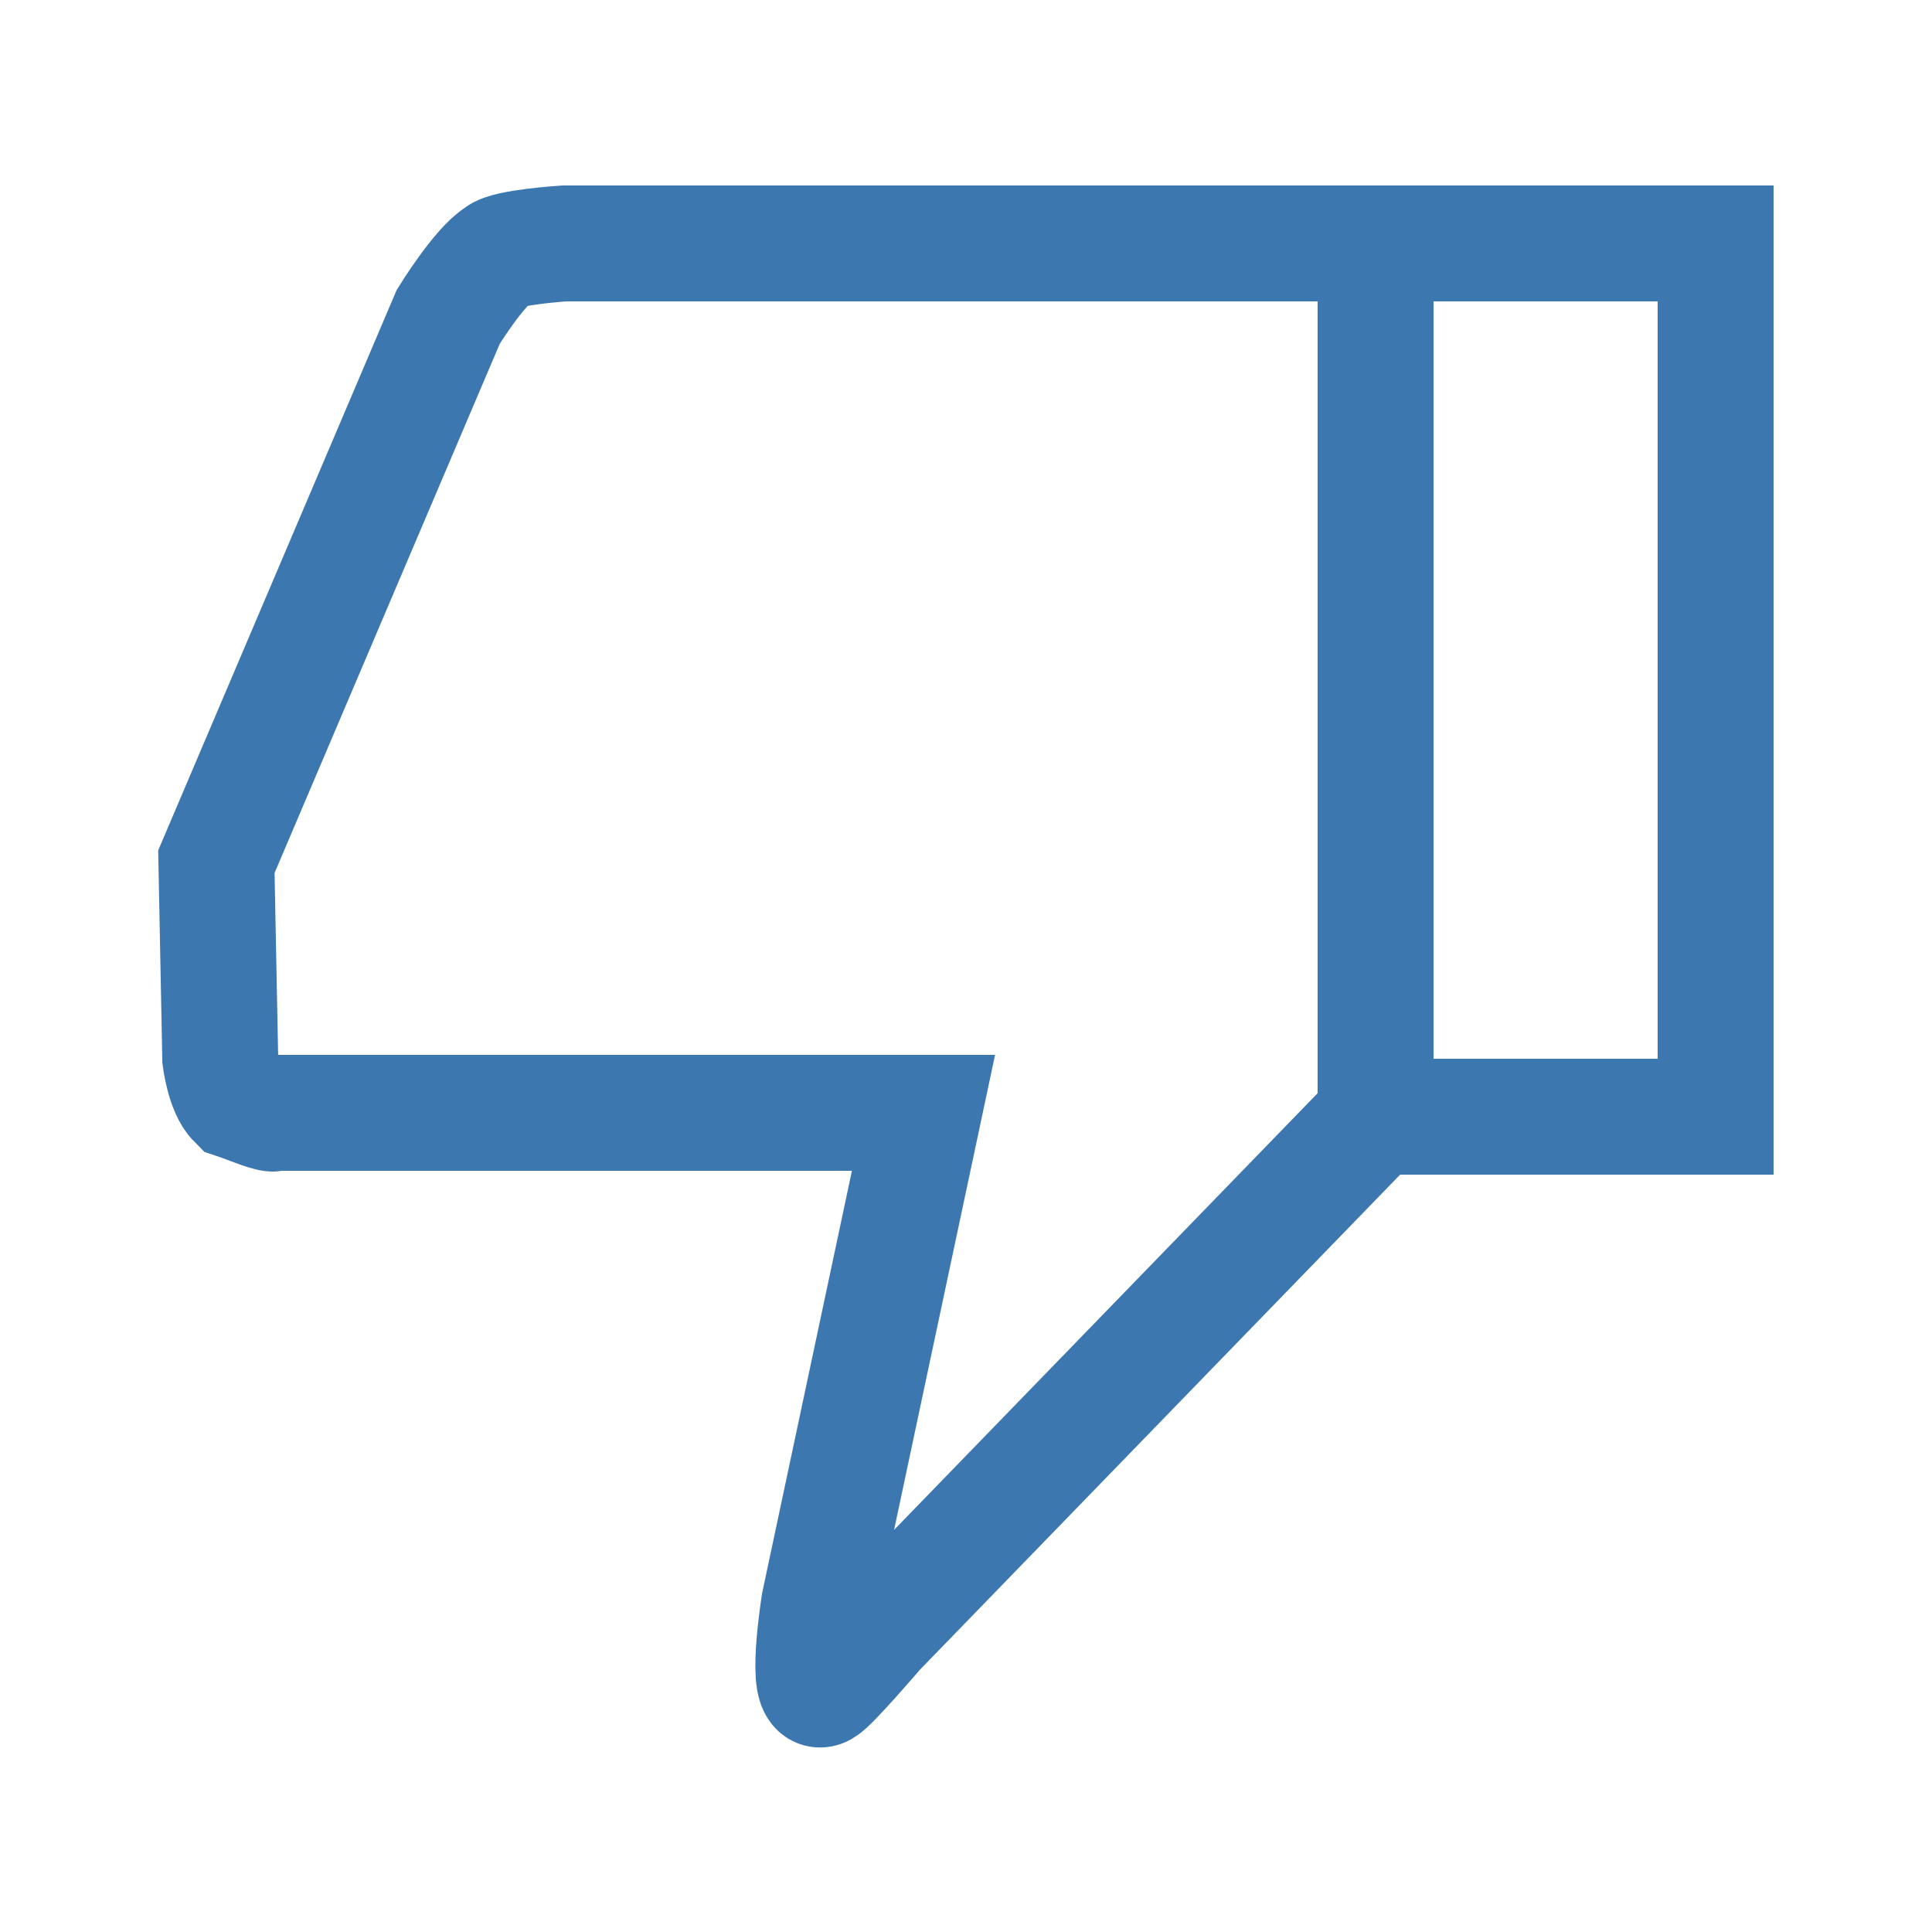 <?xml version="1.0" encoding="utf-8"?>
<!-- Generator: Adobe Illustrator 26.0.3, SVG Export Plug-In . SVG Version: 6.00 Build 0)  -->
<svg version="1.1" id="Layer_1" xmlns="http://www.w3.org/2000/svg" xmlns:xlink="http://www.w3.org/1999/xlink" x="0px" y="0px"
	 viewBox="0 0 50 50" style="enable-background:new 0 0 50 50;" xml:space="preserve">
<style type="text/css">
	.st0{fill:none;stroke:#3C78AF;stroke-width:3;stroke-miterlimit:10;}
</style>
<path class="st0" d="M6.1,28.5c-0.3-0.3-0.4-1.1-0.4-1.1l-0.1-5.1l6-14.1c0,0,0.8-1.3,1.3-1.6c0.2-0.2,1.7-0.3,1.7-0.3h29.8v22.6
	h-8.8L22.7,42.2c0,0-1.2,1.4-1.4,1.5c-0.5,0.3-0.1-2.2-0.1-2.2l2.7-12.7H7.1C7.1,28.9,6.4,28.6,6.1,28.5z M35.6,6.2v22.6V6.2z"/>
</svg>
